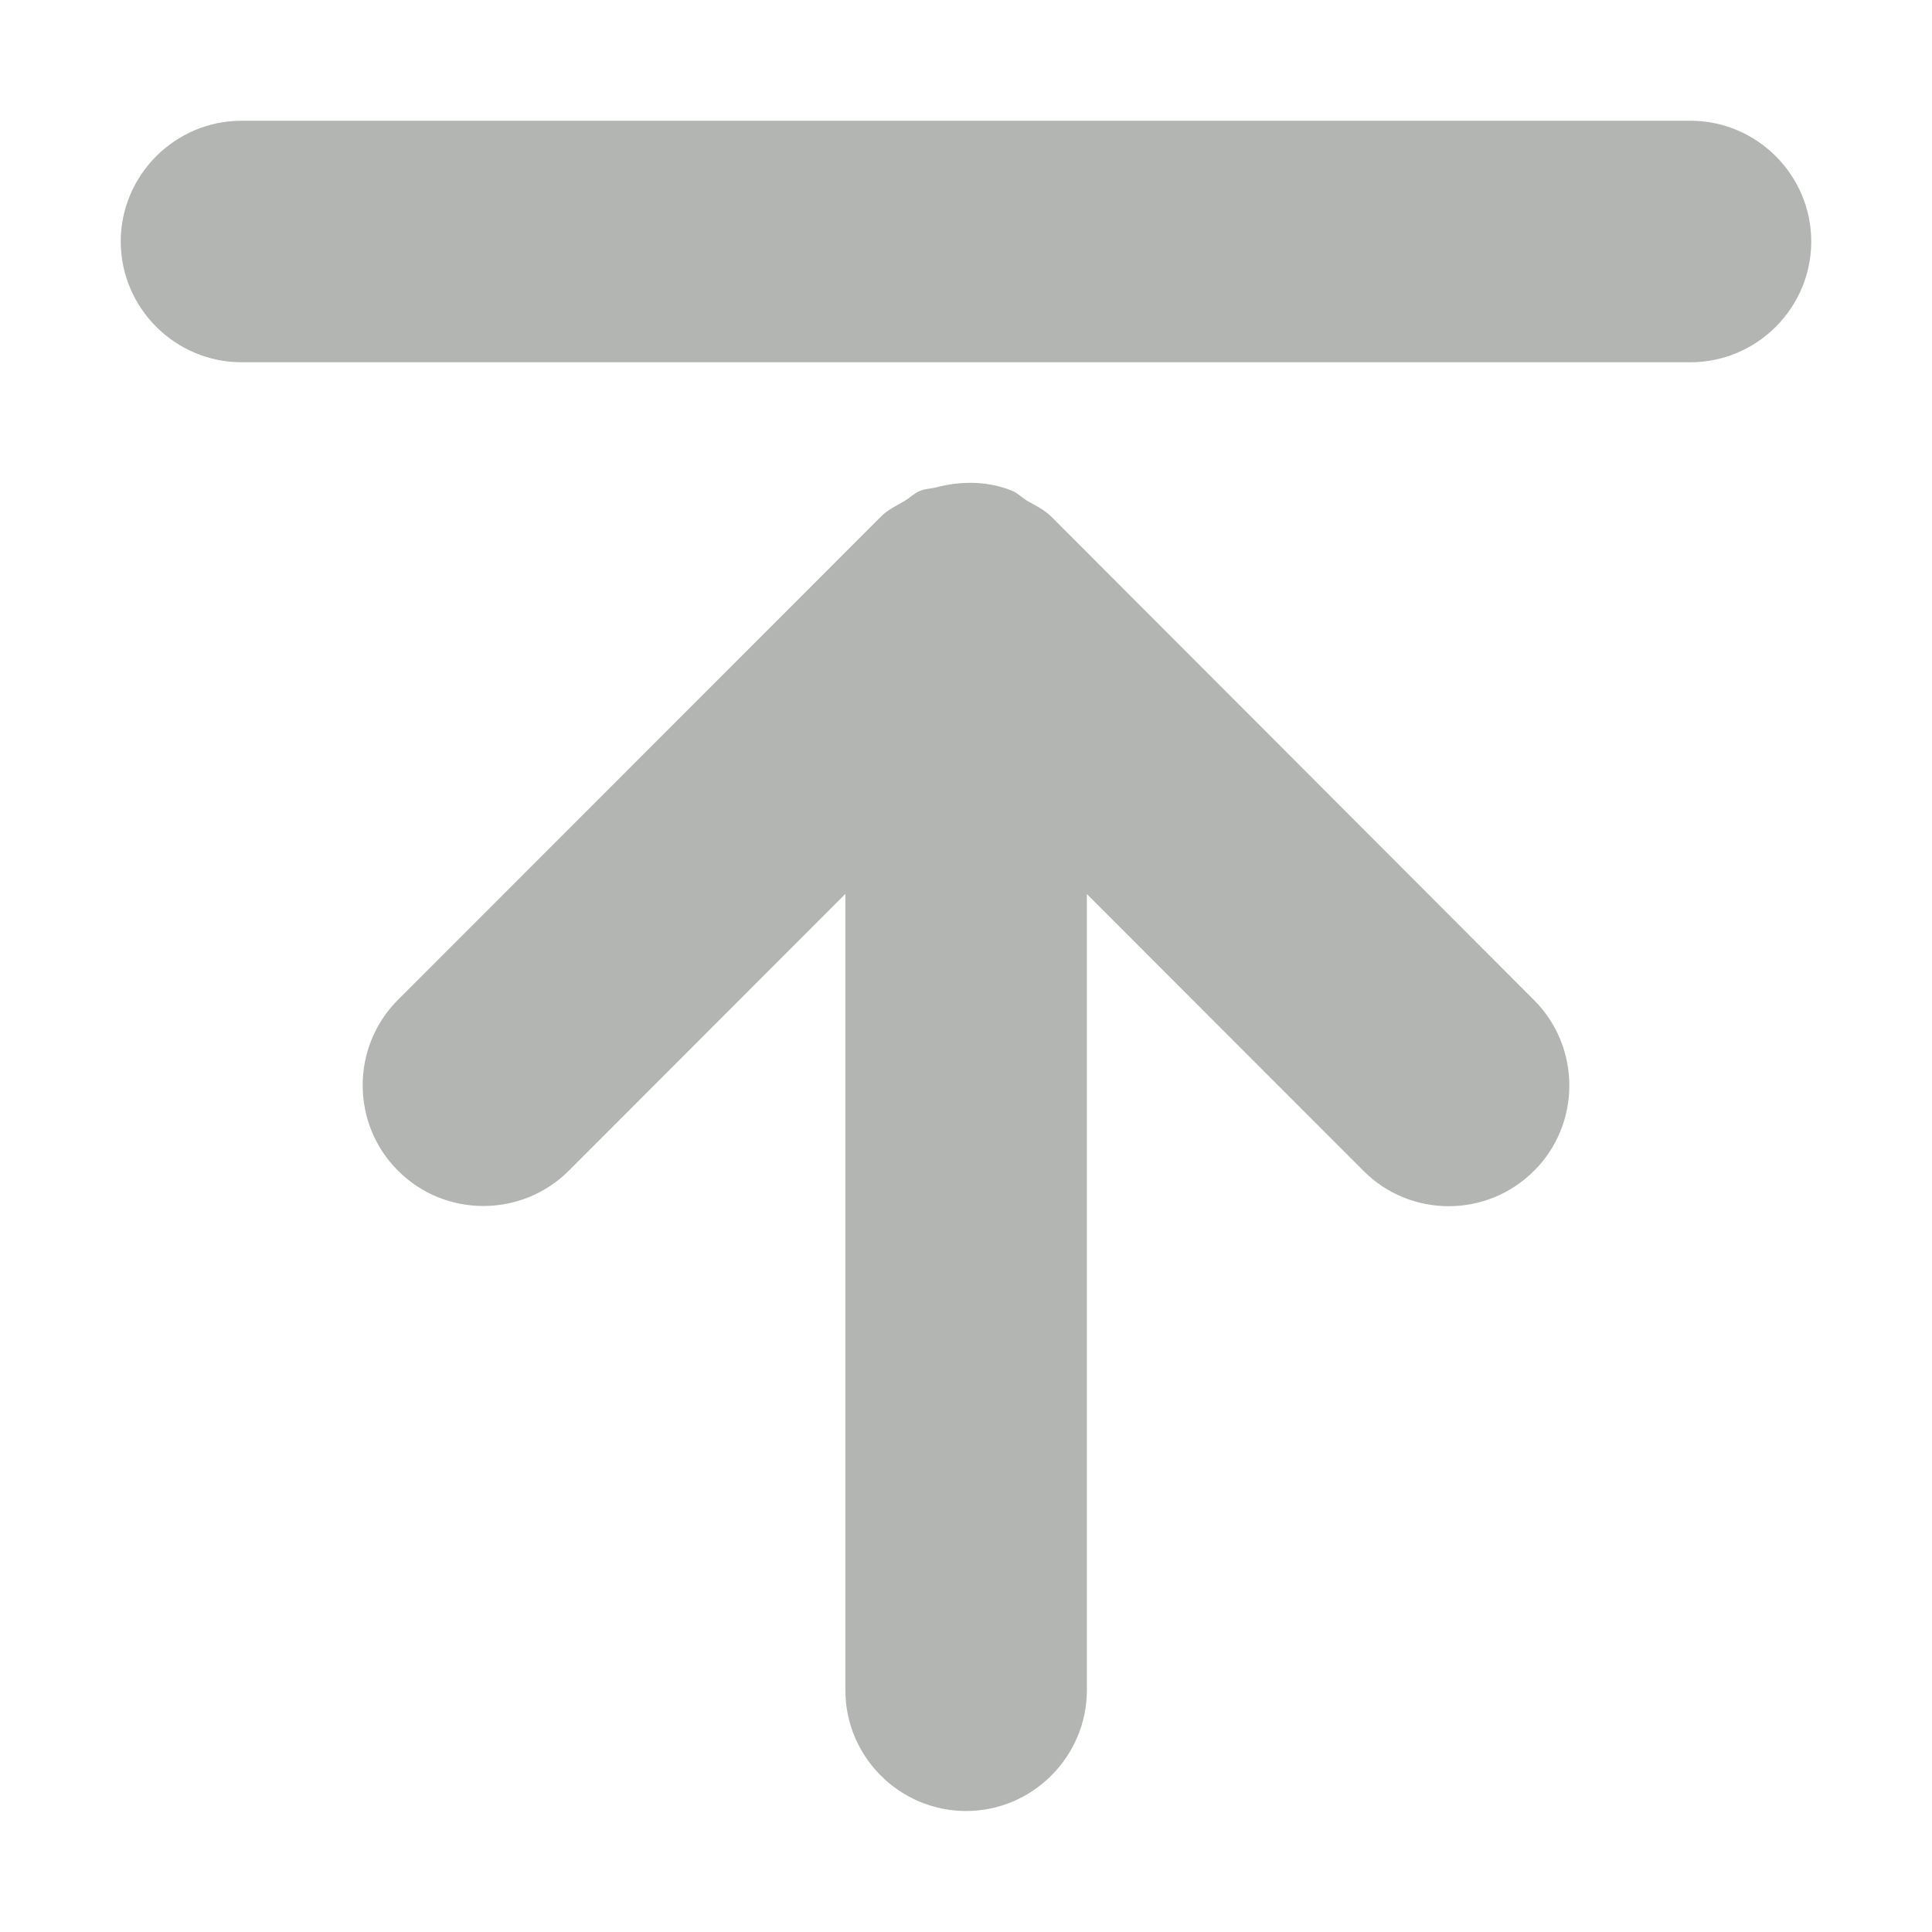 <svg xmlns="http://www.w3.org/2000/svg" width="16" height="16" viewBox="0 0 16 16">
    <g fill="none" fill-rule="evenodd">
        <path d="M0 0H16V16H0z"/>
        <path fill="#B2B5B2" d="M14 3H2c-.55 0-1-.45-1-1s.45-1 1-1h12c.55 0 1 .45 1 1s-.45 1-1 1M12.704 9.696c-.389.391-1.024.391-1.413 0l-2.29-2.292v6.593c0 .55-.45 1.001-1 1.001-.552 0-1-.45-1-1V7.403l-2.29 2.292c-.39.39-1.027.39-1.415 0-.39-.389-.39-1.025 0-1.415L7.294 4.28c.057-.06.132-.092.2-.133.041-.025.075-.06.121-.08.041-.019.087-.019.13-.029.213-.057.437-.056.641.028.044.02.077.054.118.08.07.04.142.073.204.134l3.996 4.002c.39.39.39 1.026 0 1.415"/>
    </g>
</svg>
